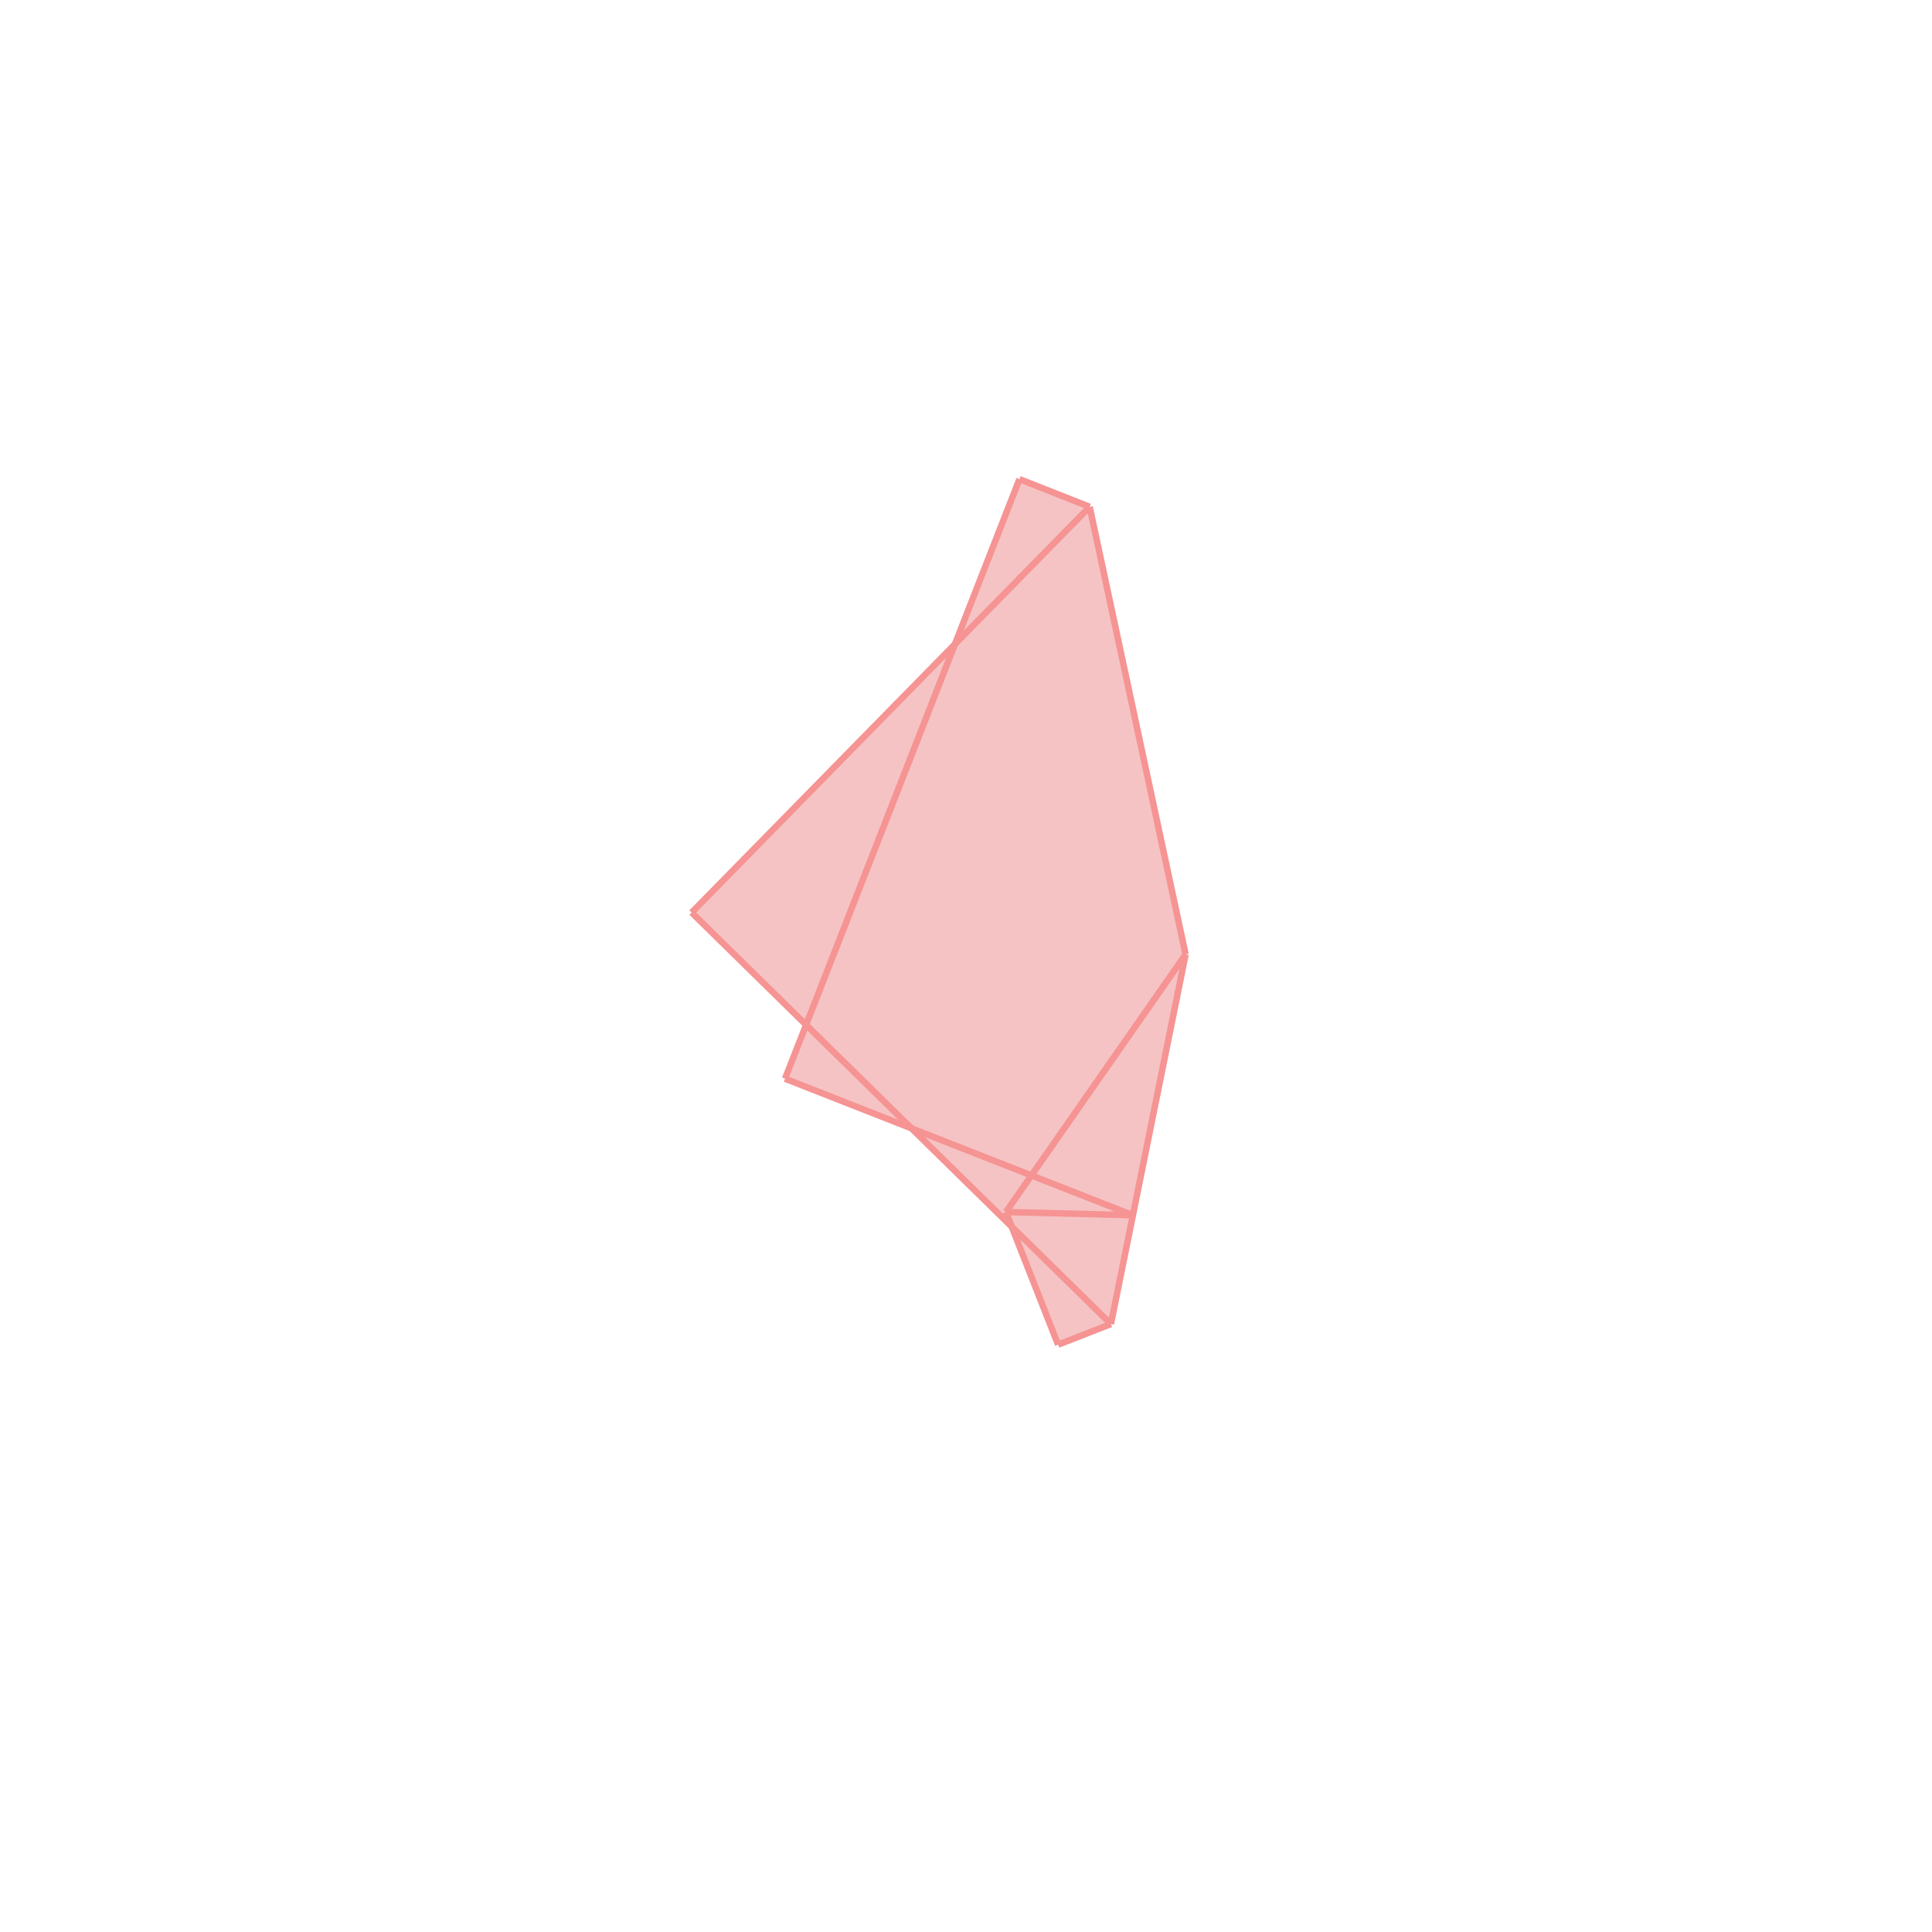 <svg xmlns="http://www.w3.org/2000/svg" viewBox="-1.5 -1.5 3 3">
<g transform="scale(1, -1)">
<path d="M0.143 -0.588 L0.225 -0.556 L0.341 0.018 L0.192 0.713 L0.083 0.756 L-0.017 0.5 L-0.426 0.083 L-0.248 -0.091 L-0.281 -0.175 L-0.084 -0.253 L0.071 -0.404 z " fill="rgb(245,195,195)" />
<path d="M0.239 2.608 L1.239 2.608 L1.239 3.608 L0.239 3.608  z" fill="none" stroke="rgb(128,128,128)" stroke-width="0.01" />
<line x1="0.259" y1="-0.387" x2="0.062" y2="-0.382" style="stroke:rgb(246,147,147);stroke-width:0.01" />
<line x1="0.143" y1="-0.588" x2="0.225" y2="-0.556" style="stroke:rgb(246,147,147);stroke-width:0.01" />
<line x1="0.259" y1="-0.387" x2="-0.281" y2="-0.175" style="stroke:rgb(246,147,147);stroke-width:0.01" />
<line x1="0.192" y1="0.713" x2="0.083" y2="0.756" style="stroke:rgb(246,147,147);stroke-width:0.01" />
<line x1="0.225" y1="-0.556" x2="-0.426" y2="0.083" style="stroke:rgb(246,147,147);stroke-width:0.01" />
<line x1="-0.426" y1="0.083" x2="0.192" y2="0.713" style="stroke:rgb(246,147,147);stroke-width:0.01" />
<line x1="0.062" y1="-0.382" x2="0.341" y2="0.018" style="stroke:rgb(246,147,147);stroke-width:0.01" />
<line x1="0.143" y1="-0.588" x2="0.062" y2="-0.382" style="stroke:rgb(246,147,147);stroke-width:0.01" />
<line x1="-0.281" y1="-0.175" x2="0.083" y2="0.756" style="stroke:rgb(246,147,147);stroke-width:0.01" />
<line x1="0.225" y1="-0.556" x2="0.341" y2="0.018" style="stroke:rgb(246,147,147);stroke-width:0.01" />
<line x1="0.341" y1="0.018" x2="0.192" y2="0.713" style="stroke:rgb(246,147,147);stroke-width:0.01" />
</g>
</svg>
